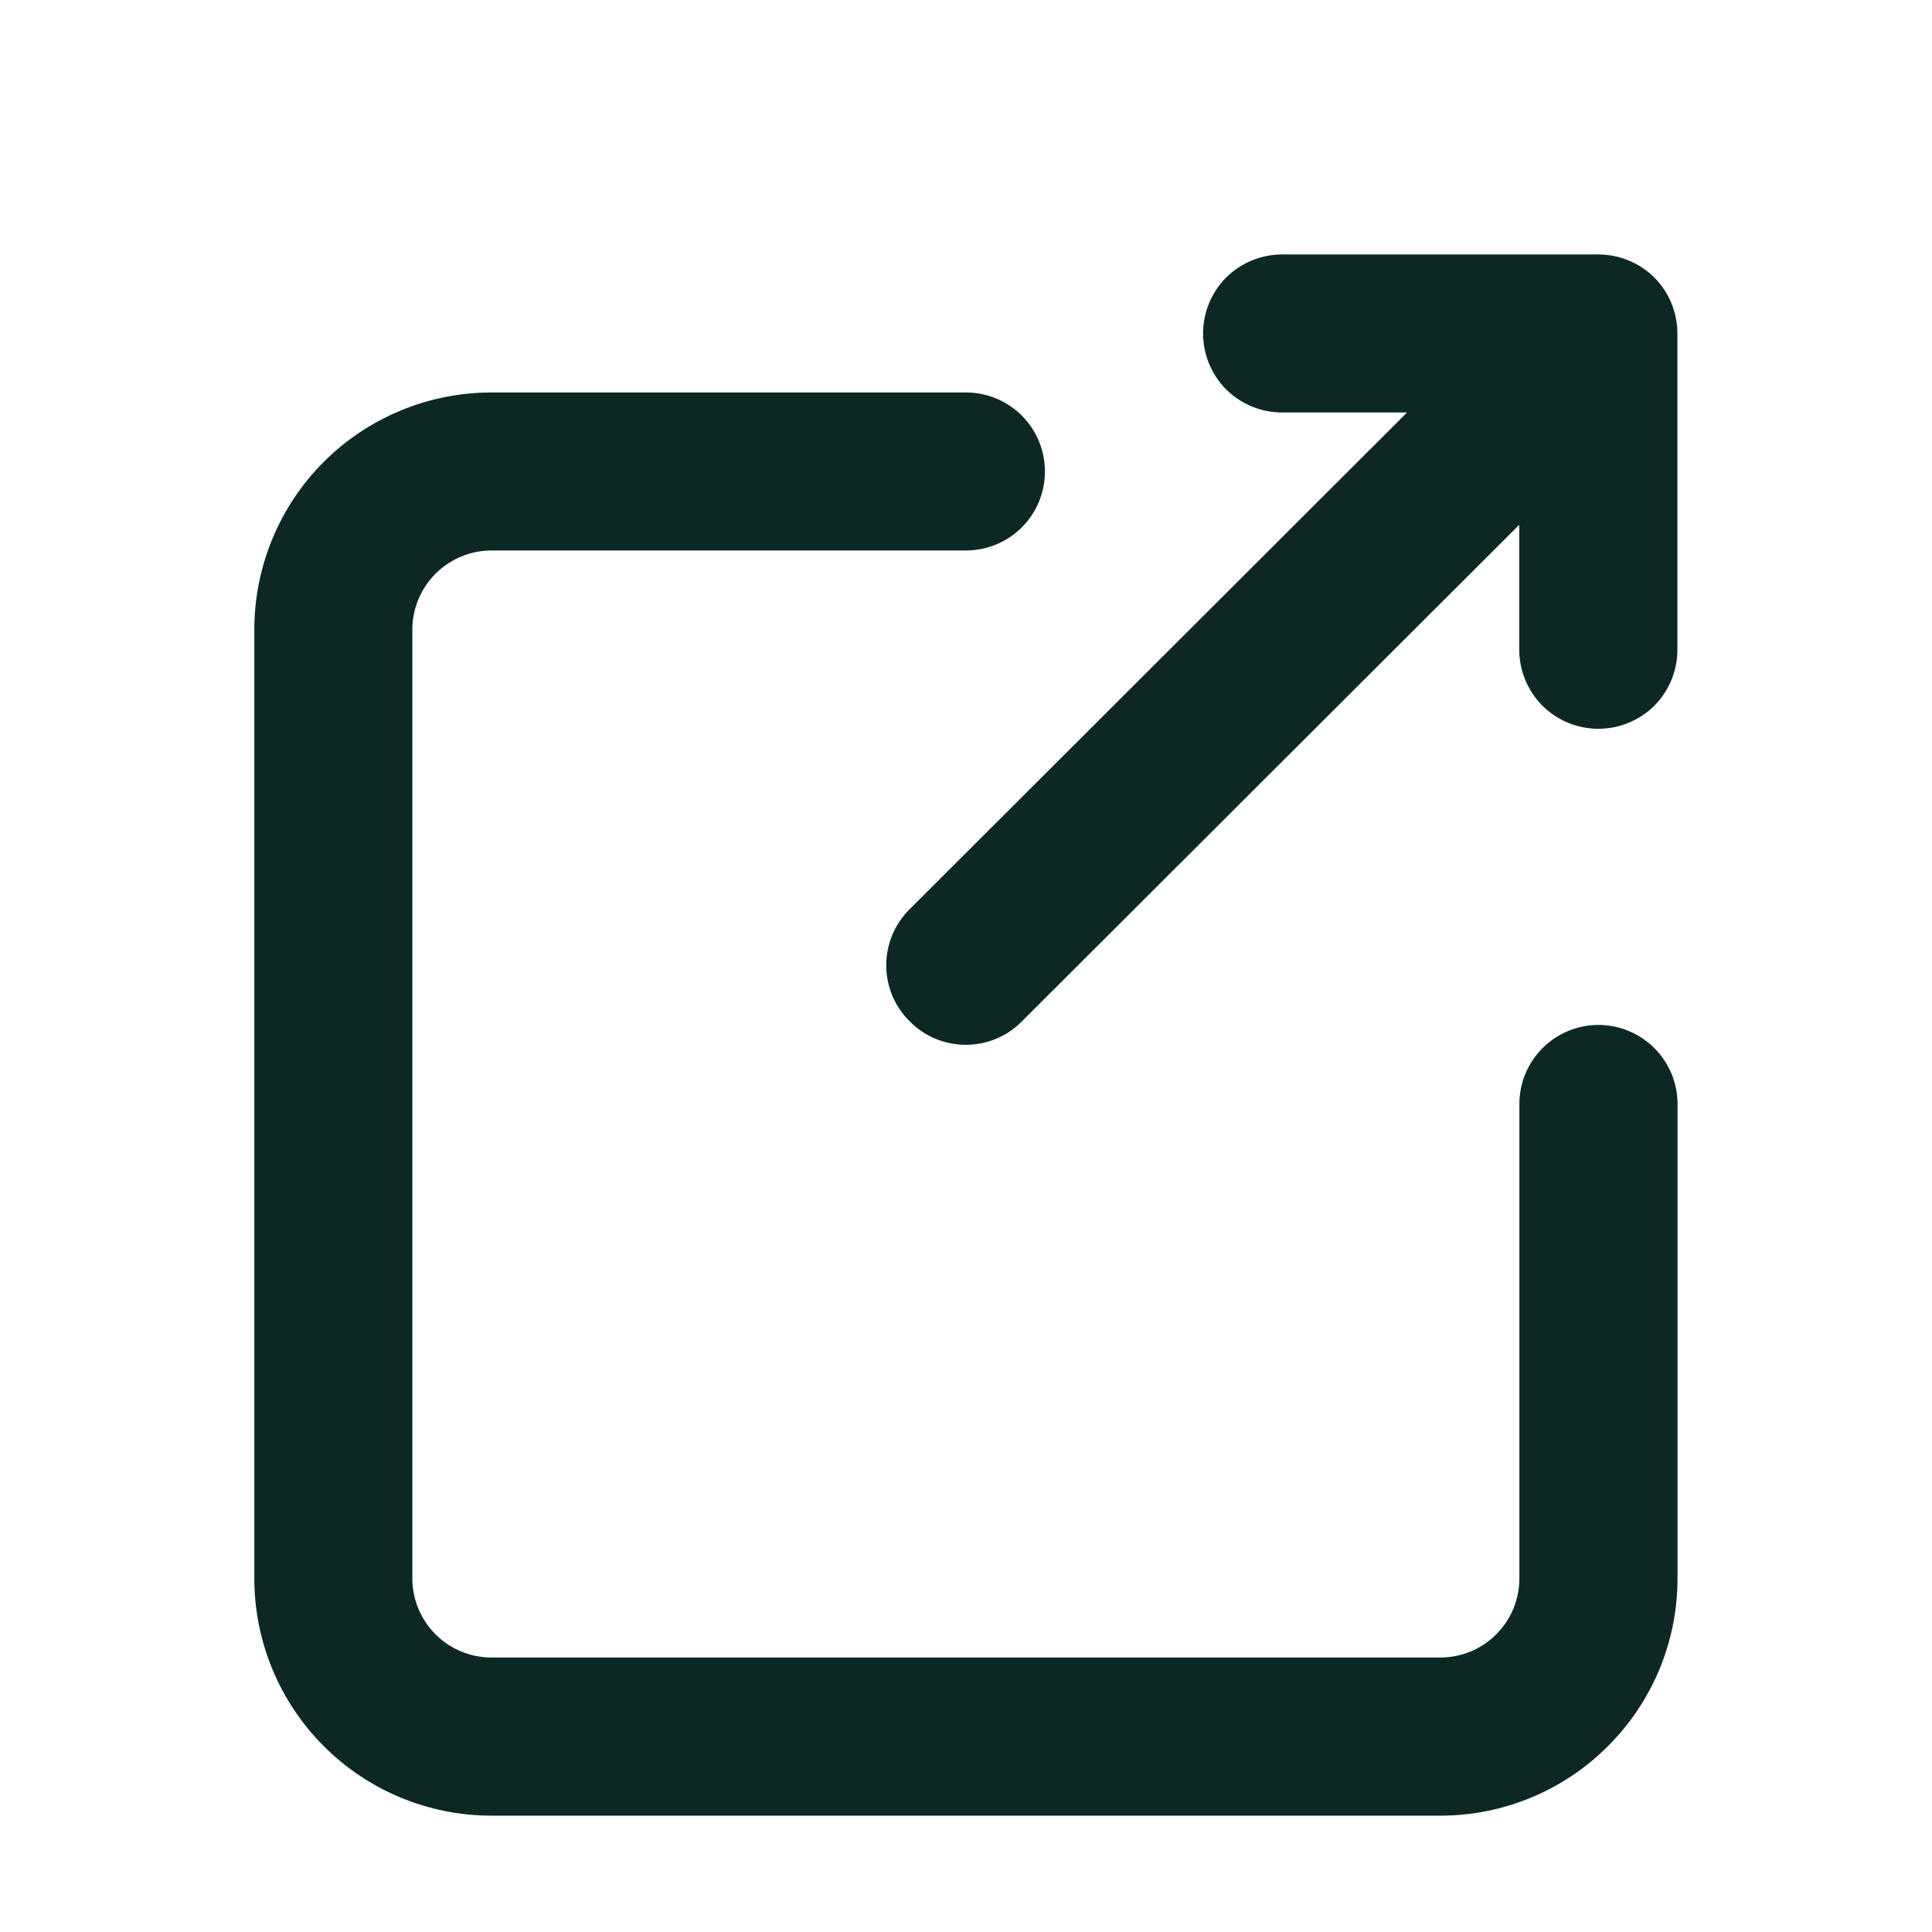 <svg width="14" height="14" viewBox="0 0 14 14" fill="none" xmlns="http://www.w3.org/2000/svg">
<g clip-path="url(#clip0_40_8256)">
<path d="M11.583 7.427C11.431 7.427 11.285 7.488 11.178 7.595C11.07 7.703 11.01 7.848 11.01 8V11.438C11.01 11.59 10.95 11.736 10.842 11.843C10.735 11.951 10.589 12.011 10.437 12.011H3.561C3.409 12.011 3.264 11.951 3.156 11.843C3.049 11.736 2.988 11.59 2.988 11.438V4.562C2.988 4.41 3.049 4.265 3.156 4.157C3.264 4.05 3.409 3.989 3.561 3.989H6.999C7.151 3.989 7.297 3.929 7.404 3.822C7.512 3.714 7.572 3.568 7.572 3.416C7.572 3.265 7.512 3.119 7.404 3.011C7.297 2.904 7.151 2.844 6.999 2.844H3.561C3.106 2.844 2.668 3.025 2.346 3.347C2.024 3.669 1.843 4.107 1.843 4.562V11.438C1.843 11.894 2.024 12.331 2.346 12.653C2.668 12.976 3.106 13.157 3.561 13.157H10.437C10.893 13.157 11.33 12.976 11.652 12.653C11.975 12.331 12.156 11.894 12.156 11.438V8C12.156 7.848 12.096 7.703 11.988 7.595C11.881 7.488 11.735 7.427 11.583 7.427Z" fill="#0C2825"/>
<path d="M9.291 2.989H10.196L6.592 6.588C6.538 6.641 6.496 6.704 6.466 6.774C6.437 6.844 6.422 6.919 6.422 6.995C6.422 7.07 6.437 7.145 6.466 7.215C6.496 7.285 6.538 7.348 6.592 7.401C6.645 7.455 6.708 7.498 6.778 7.527C6.848 7.556 6.923 7.571 6.999 7.571C7.074 7.571 7.149 7.556 7.219 7.527C7.289 7.498 7.352 7.455 7.405 7.401L11.009 3.803V4.708C11.009 4.86 11.07 5.006 11.177 5.114C11.285 5.221 11.43 5.281 11.582 5.281C11.734 5.281 11.88 5.221 11.988 5.114C12.095 5.006 12.155 4.86 12.155 4.708V2.416C12.155 2.265 12.095 2.119 11.988 2.011C11.88 1.904 11.734 1.844 11.582 1.844H9.291C9.139 1.844 8.993 1.904 8.885 2.011C8.778 2.119 8.718 2.265 8.718 2.416C8.718 2.568 8.778 2.714 8.885 2.822C8.993 2.929 9.139 2.989 9.291 2.989Z" fill="#0C2825"/>
</g>
<defs>
<clipPath id="clip0_40_8256">
<rect width="13.751" height="13.751" fill="white" transform="translate(0.124 0.124)"/>
</clipPath>
</defs>
</svg>
